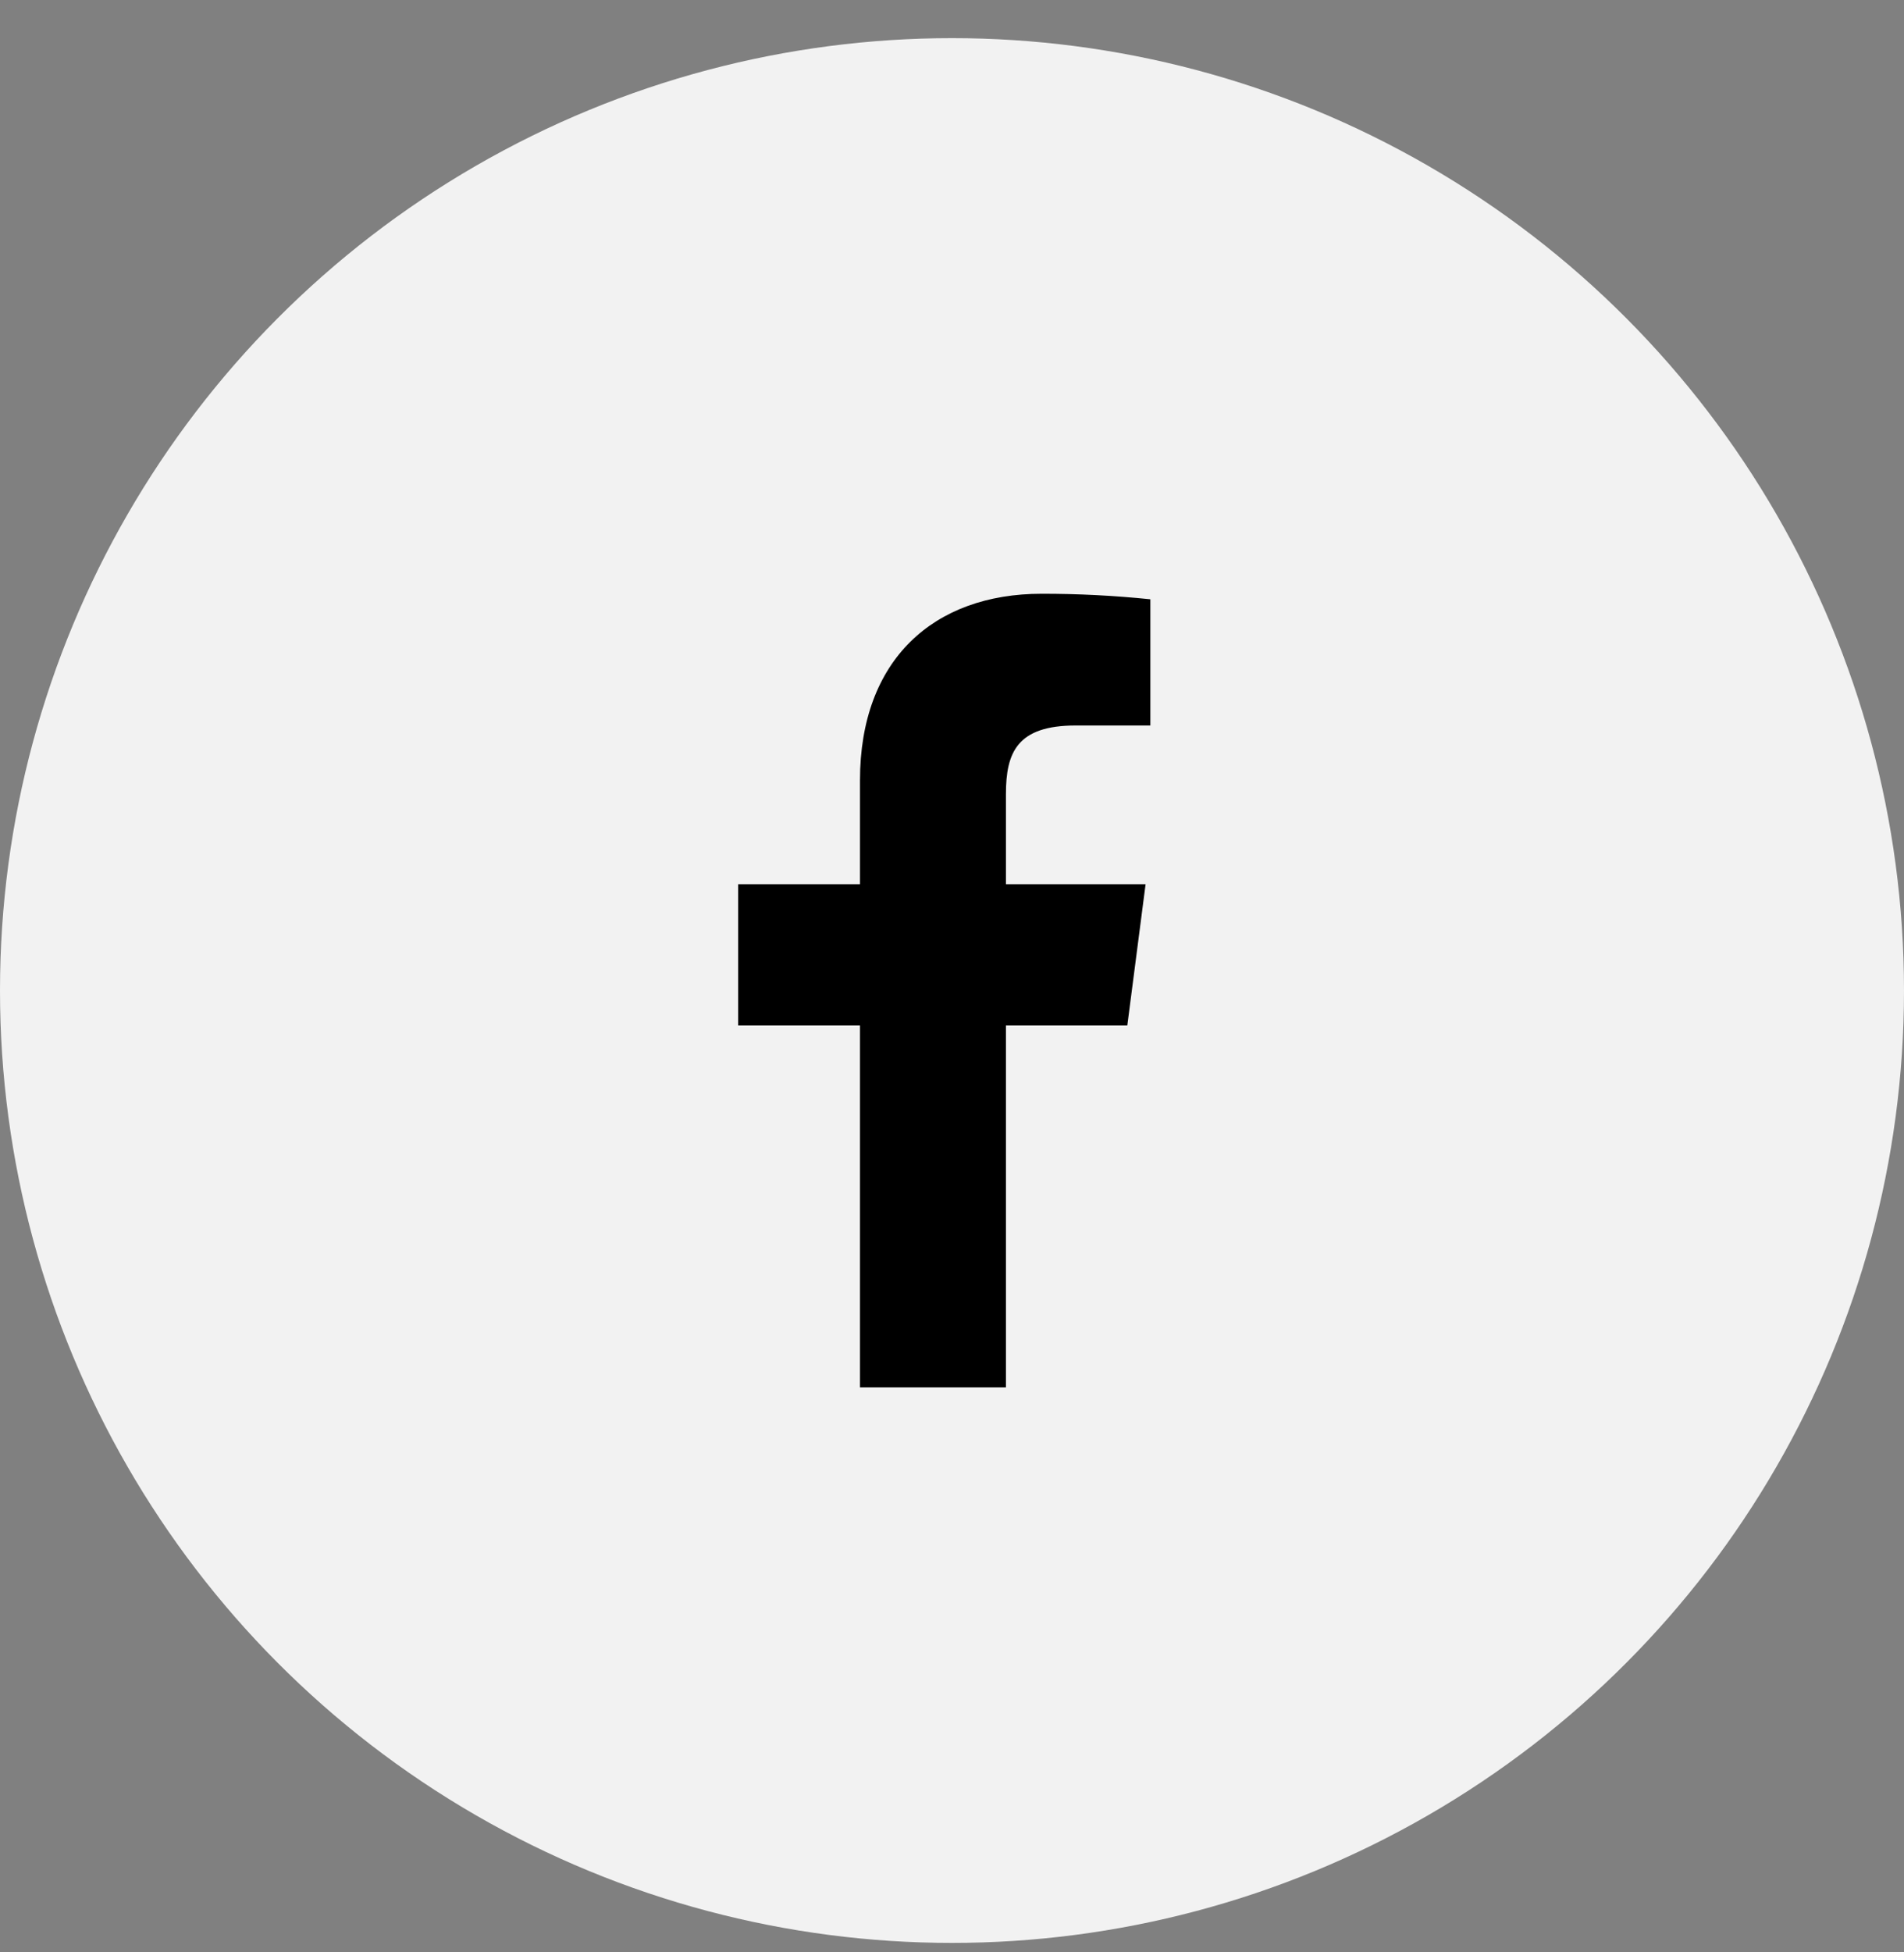 <svg width="40" height="41" viewBox="0 0 40 41" fill="none" xmlns="http://www.w3.org/2000/svg">
<rect x="0" y="0" width="40" height="41" fill="#808080" stroke="none"/>
<circle cx="20" cy="20.801" r="20" fill="#F2F2F2"/>
<path d="M22.6 15.235H24.167V12.585C23.408 12.507 22.646 12.468 21.883 12.469C19.617 12.469 18.067 13.852 18.067 16.385V18.569H15.508V21.535H18.067V29.135H21.133V21.535H23.683L24.067 18.569H21.133V16.677C21.133 15.802 21.367 15.235 22.6 15.235Z" fill="black"/>
</svg>
